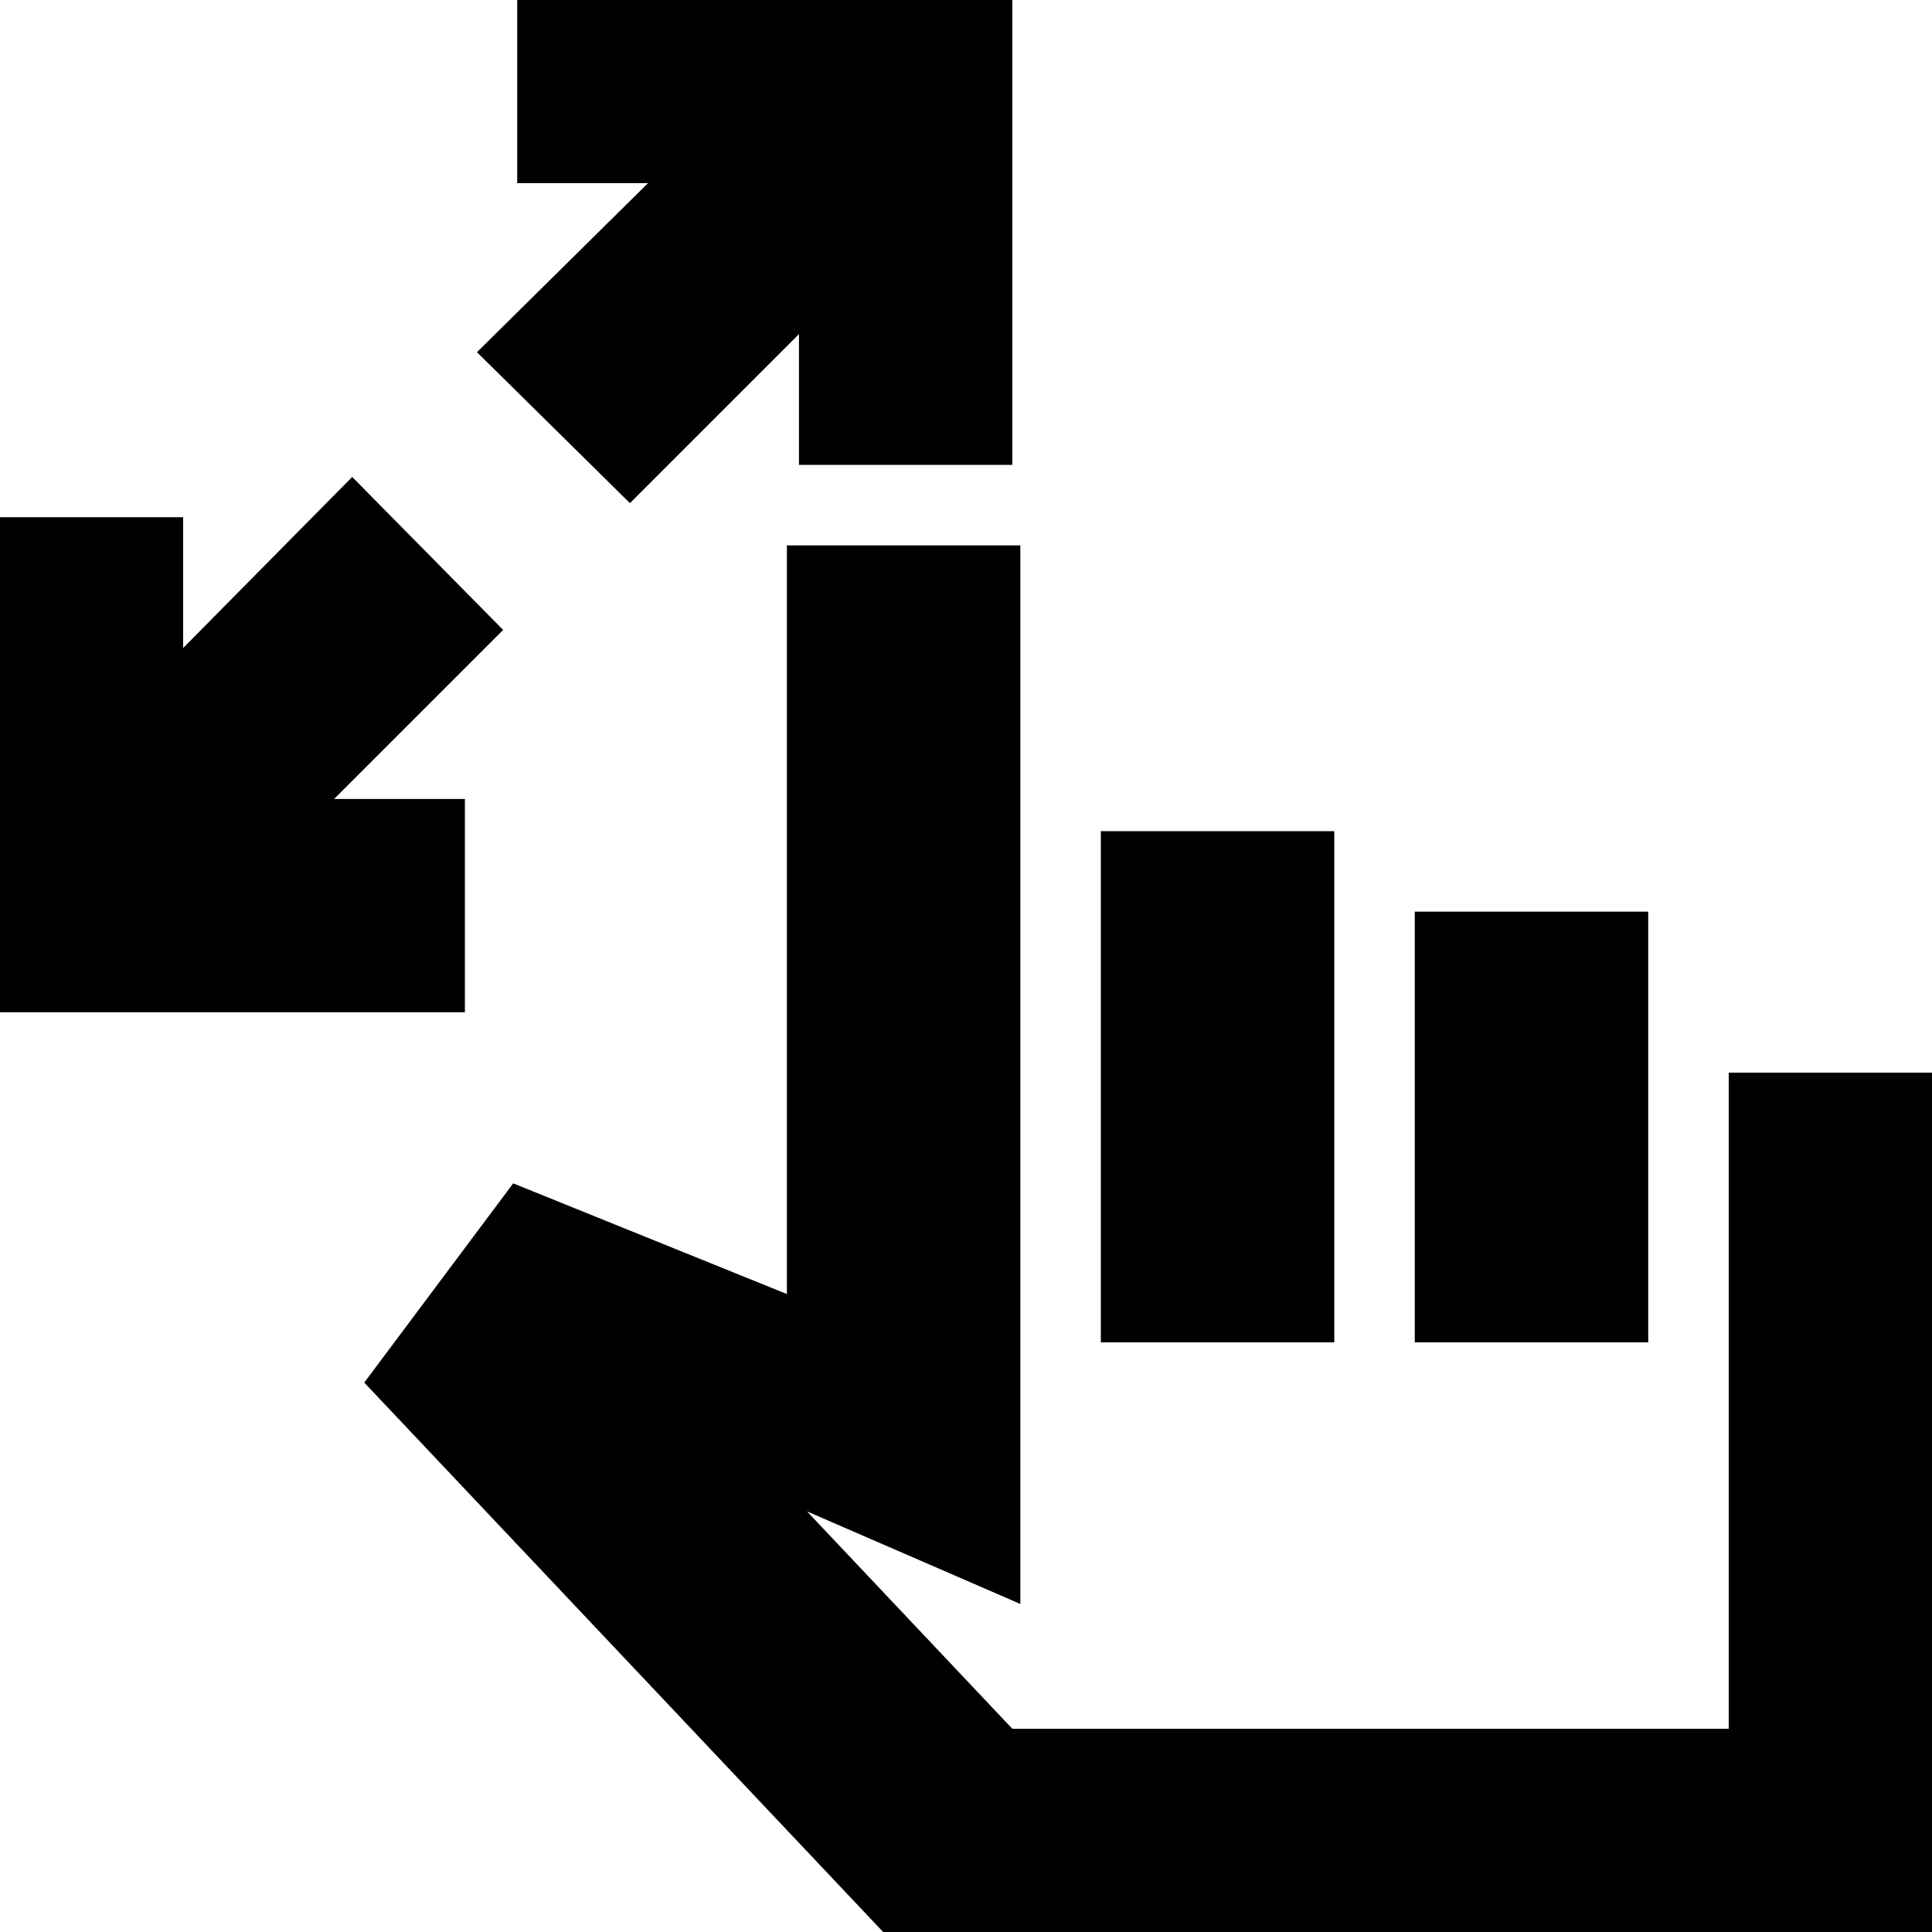 <svg xmlns="http://www.w3.org/2000/svg" height="24" viewBox="0 -960 960 960" width="24"><path d="M-15-457v-246H91v65l84-85 75 76-84 84h65v106H-15Zm328-253-76-75 85-84h-65v-106h246v246H397v-65l-84 84ZM453 15 181-273l74-99 136 55v-372h116v526l-106-46 102 108h356v-326h116V15H453Zm94-308v-254h116v254H547Zm156 0v-214h116v214H703Zm-20 74Z"/></svg>